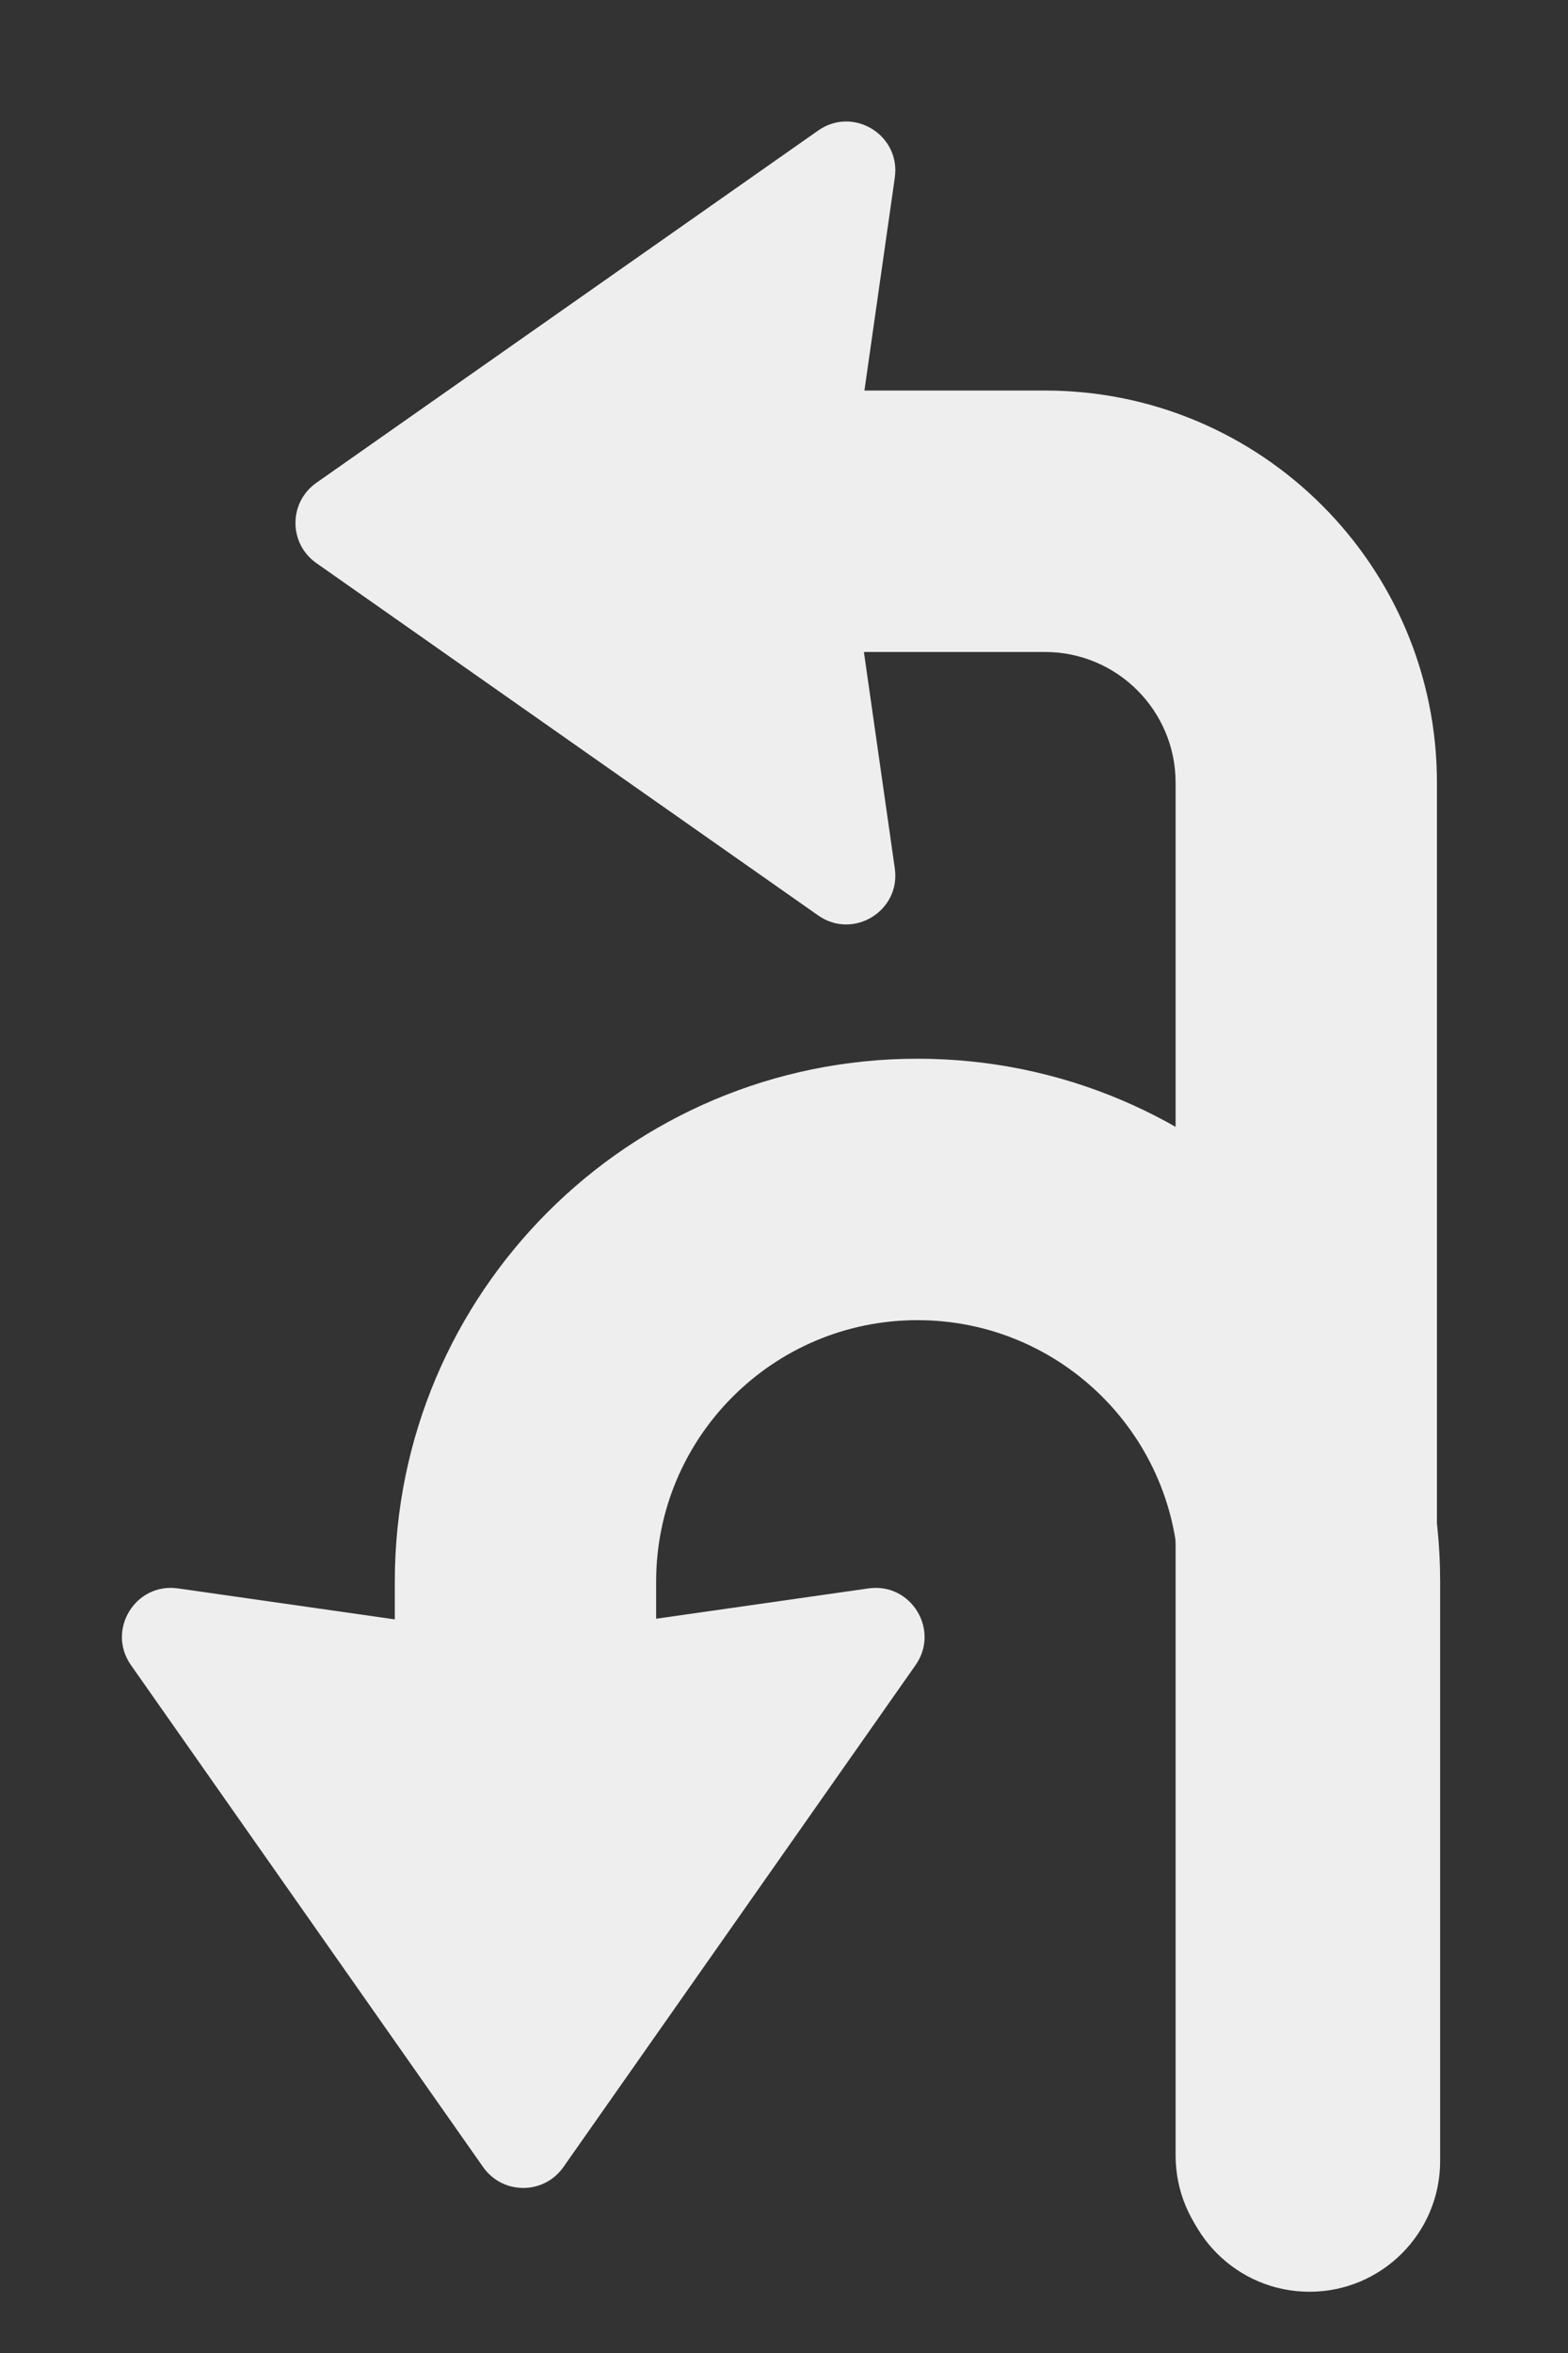 <svg width="24" height="36" viewBox="0 0 24 36" fill="none" xmlns="http://www.w3.org/2000/svg">
<rect x="0" y="0" width="24" height="36" fill="#333333" stroke="none"/>
<path fill-rule="evenodd" clip-rule="evenodd" d="M10.043 24.766V24.198C10.043 21.989 11.834 20.198 14.043 20.198C16.252 20.198 18.043 21.989 18.043 24.198V33.063C18.043 34.168 18.938 35.063 20.043 35.063C21.147 35.063 22.043 34.168 22.043 33.063V24.198C22.043 19.78 18.461 16.198 14.043 16.198C9.625 16.198 6.043 19.78 6.043 24.198V24.776L2.724 24.302C2.074 24.209 1.627 24.937 2.004 25.475L7.395 33.156C7.694 33.581 8.324 33.581 8.623 33.156L14.014 25.475C14.391 24.937 13.944 24.209 13.293 24.302L10.043 24.766Z" fill="#eee"/>
<path  fill-rule="evenodd" clip-rule="evenodd" d="M4.842 8.615C4.416 8.317 4.416 7.686 4.842 7.387L12.523 1.997C13.061 1.619 13.789 2.067 13.696 2.717L13.231 5.975H15.994C19.308 5.975 21.994 8.662 21.994 11.975V32.979C21.994 34.083 21.098 34.979 19.994 34.979C18.889 34.979 17.994 34.083 17.994 32.979V11.975C17.994 10.871 17.098 9.975 15.994 9.975L13.223 9.975L13.696 13.286C13.789 13.936 13.061 14.383 12.523 14.006L4.842 8.615Z" fill="#eee"/>
</svg>
